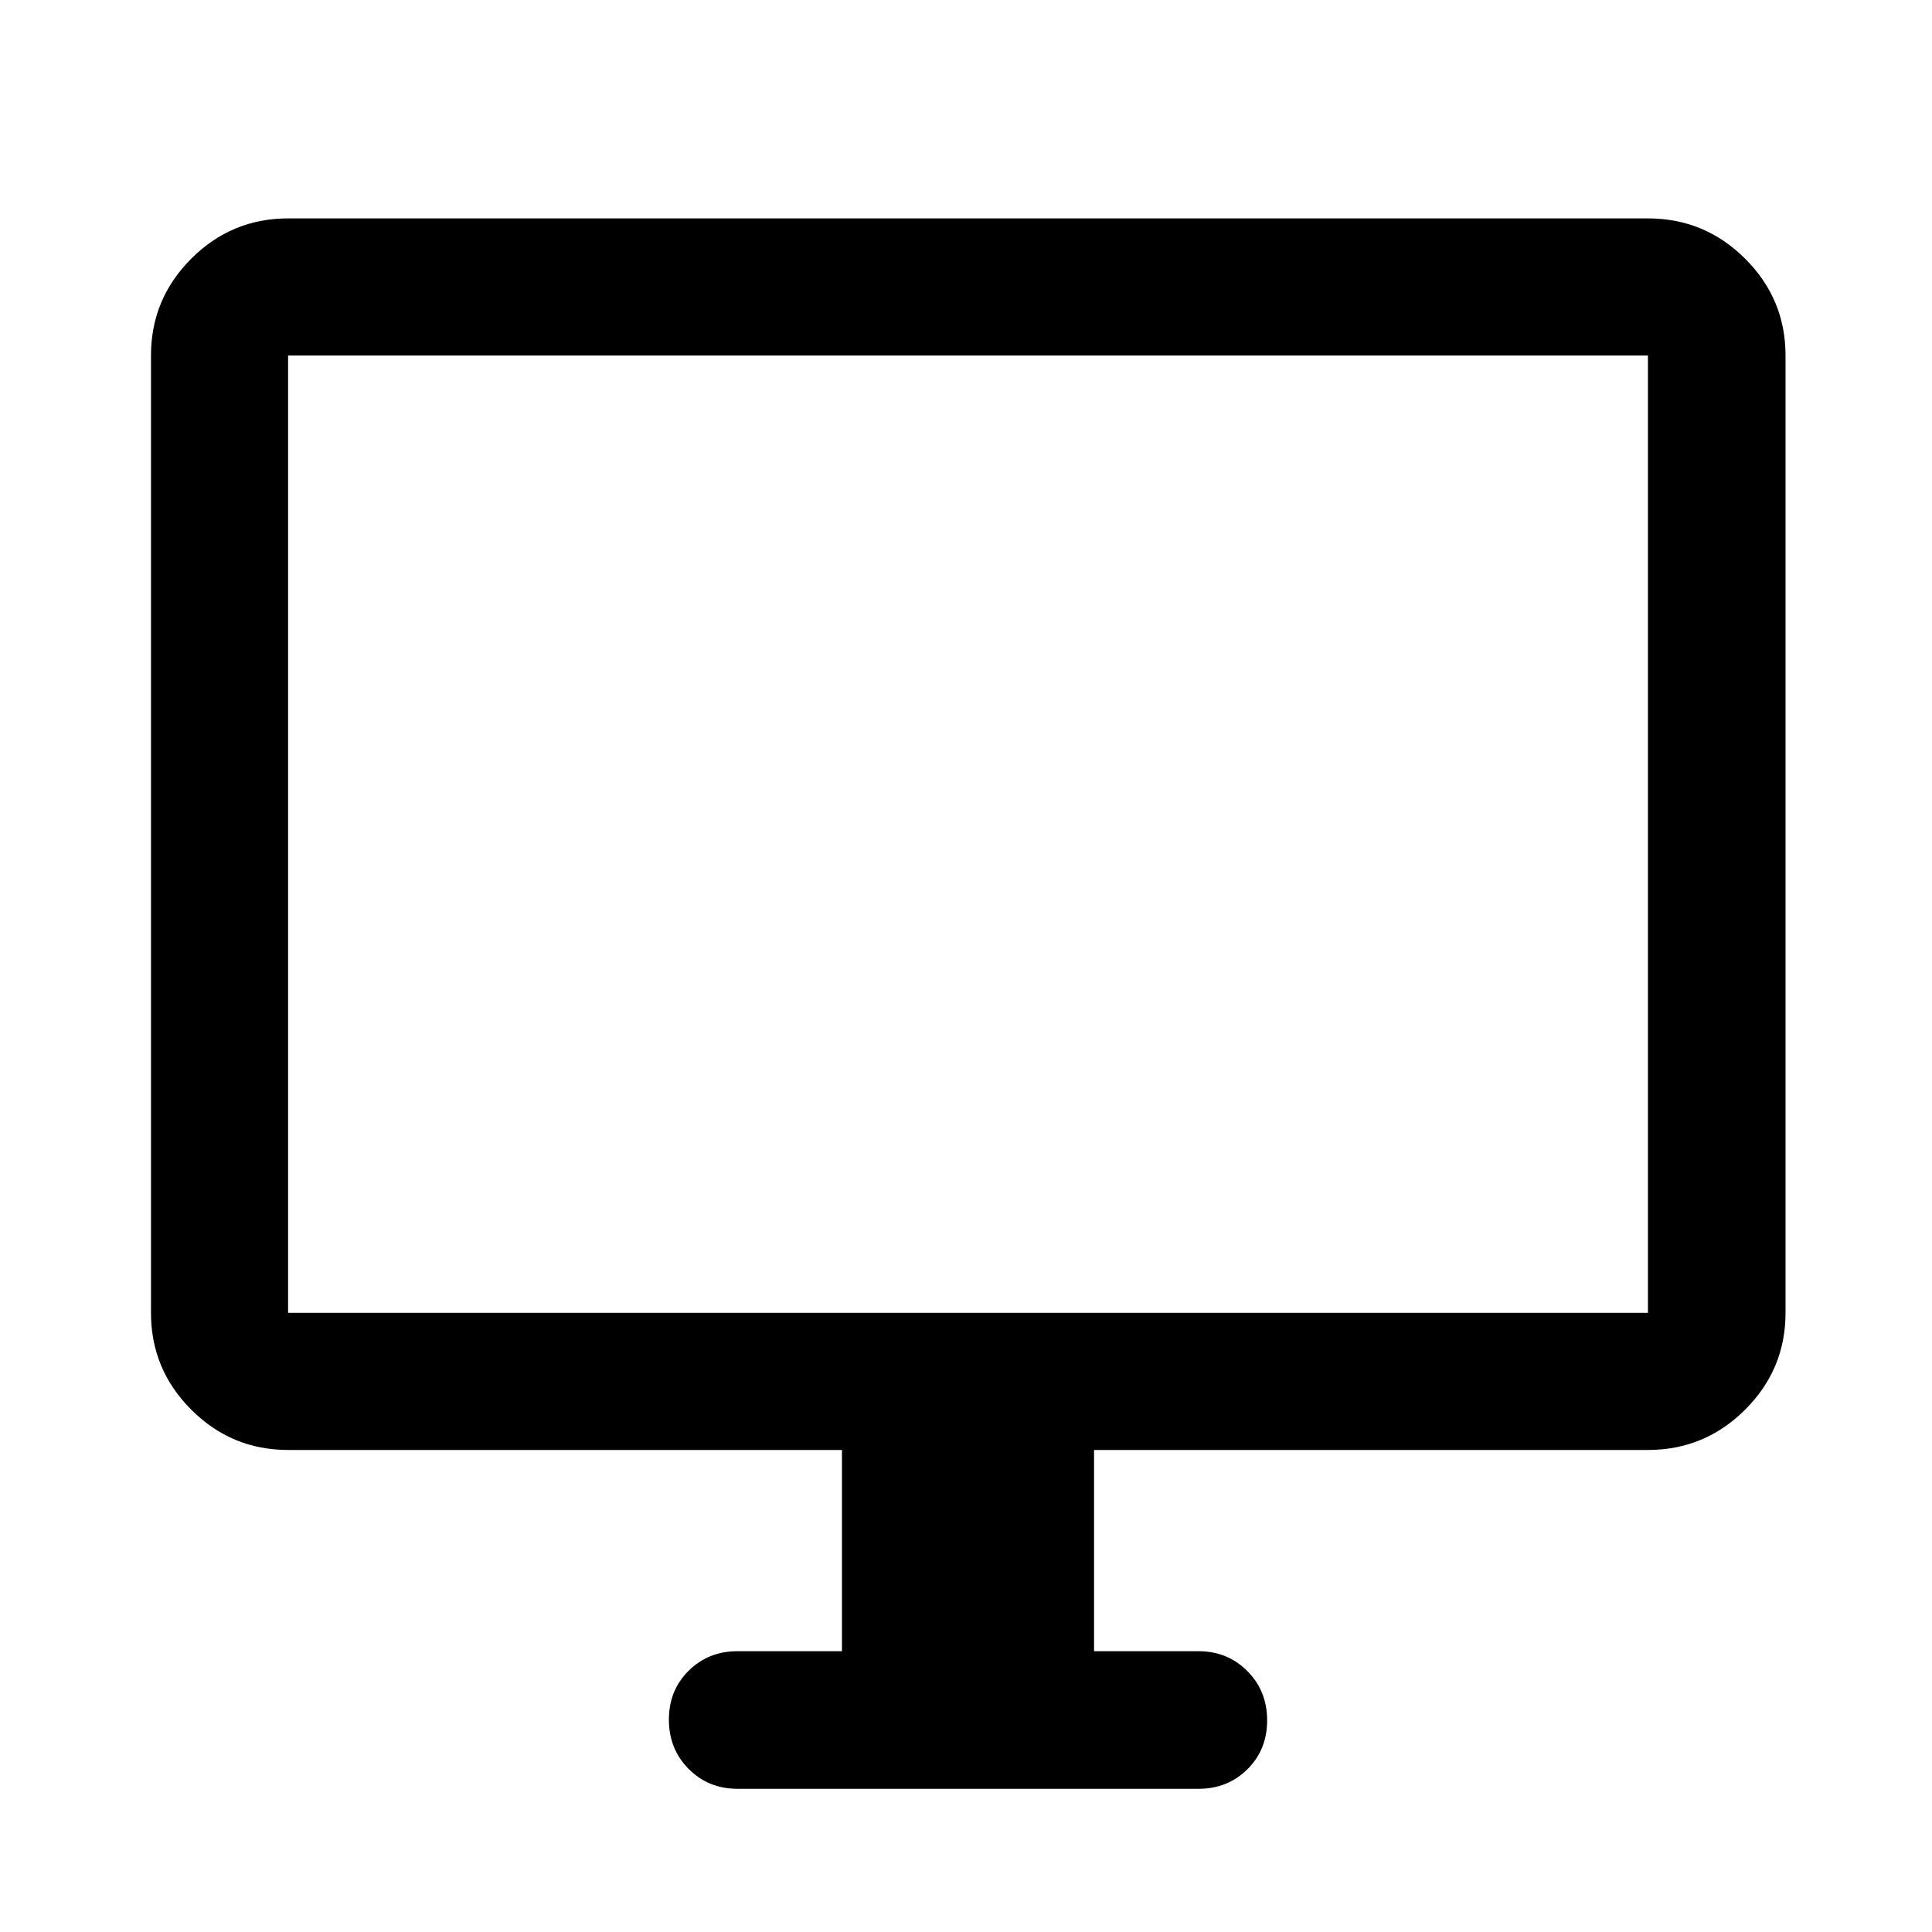 <svg xmlns="http://www.w3.org/2000/svg" width="48" height="48" viewBox="0 96 960 960"><path d="M366.435 984.848q-14.424 0-24.245-9.871-9.82-9.871-9.82-24.489t9.82-24.314q9.821-9.696 24.245-9.696h51.935v-100H143.152q-28.104 0-48.117-20.013-20.013-20.013-20.013-48.117V272.652q0-28.104 20.013-48.117 20.013-20.014 48.117-20.014h675.696q28.202 0 48.286 20.014 20.084 20.013 20.084 48.117v475.696q0 28.104-20.084 48.117-20.084 20.013-48.286 20.013H543.63v100h51.935q14.424 0 24.245 9.871 9.82 9.872 9.82 24.49 0 14.618-9.82 24.313-9.821 9.696-24.245 9.696h-229.13Zm-223.283-236.5h675.696V272.652H143.152v475.696Zm0 0V272.652v475.696Z"/></svg>